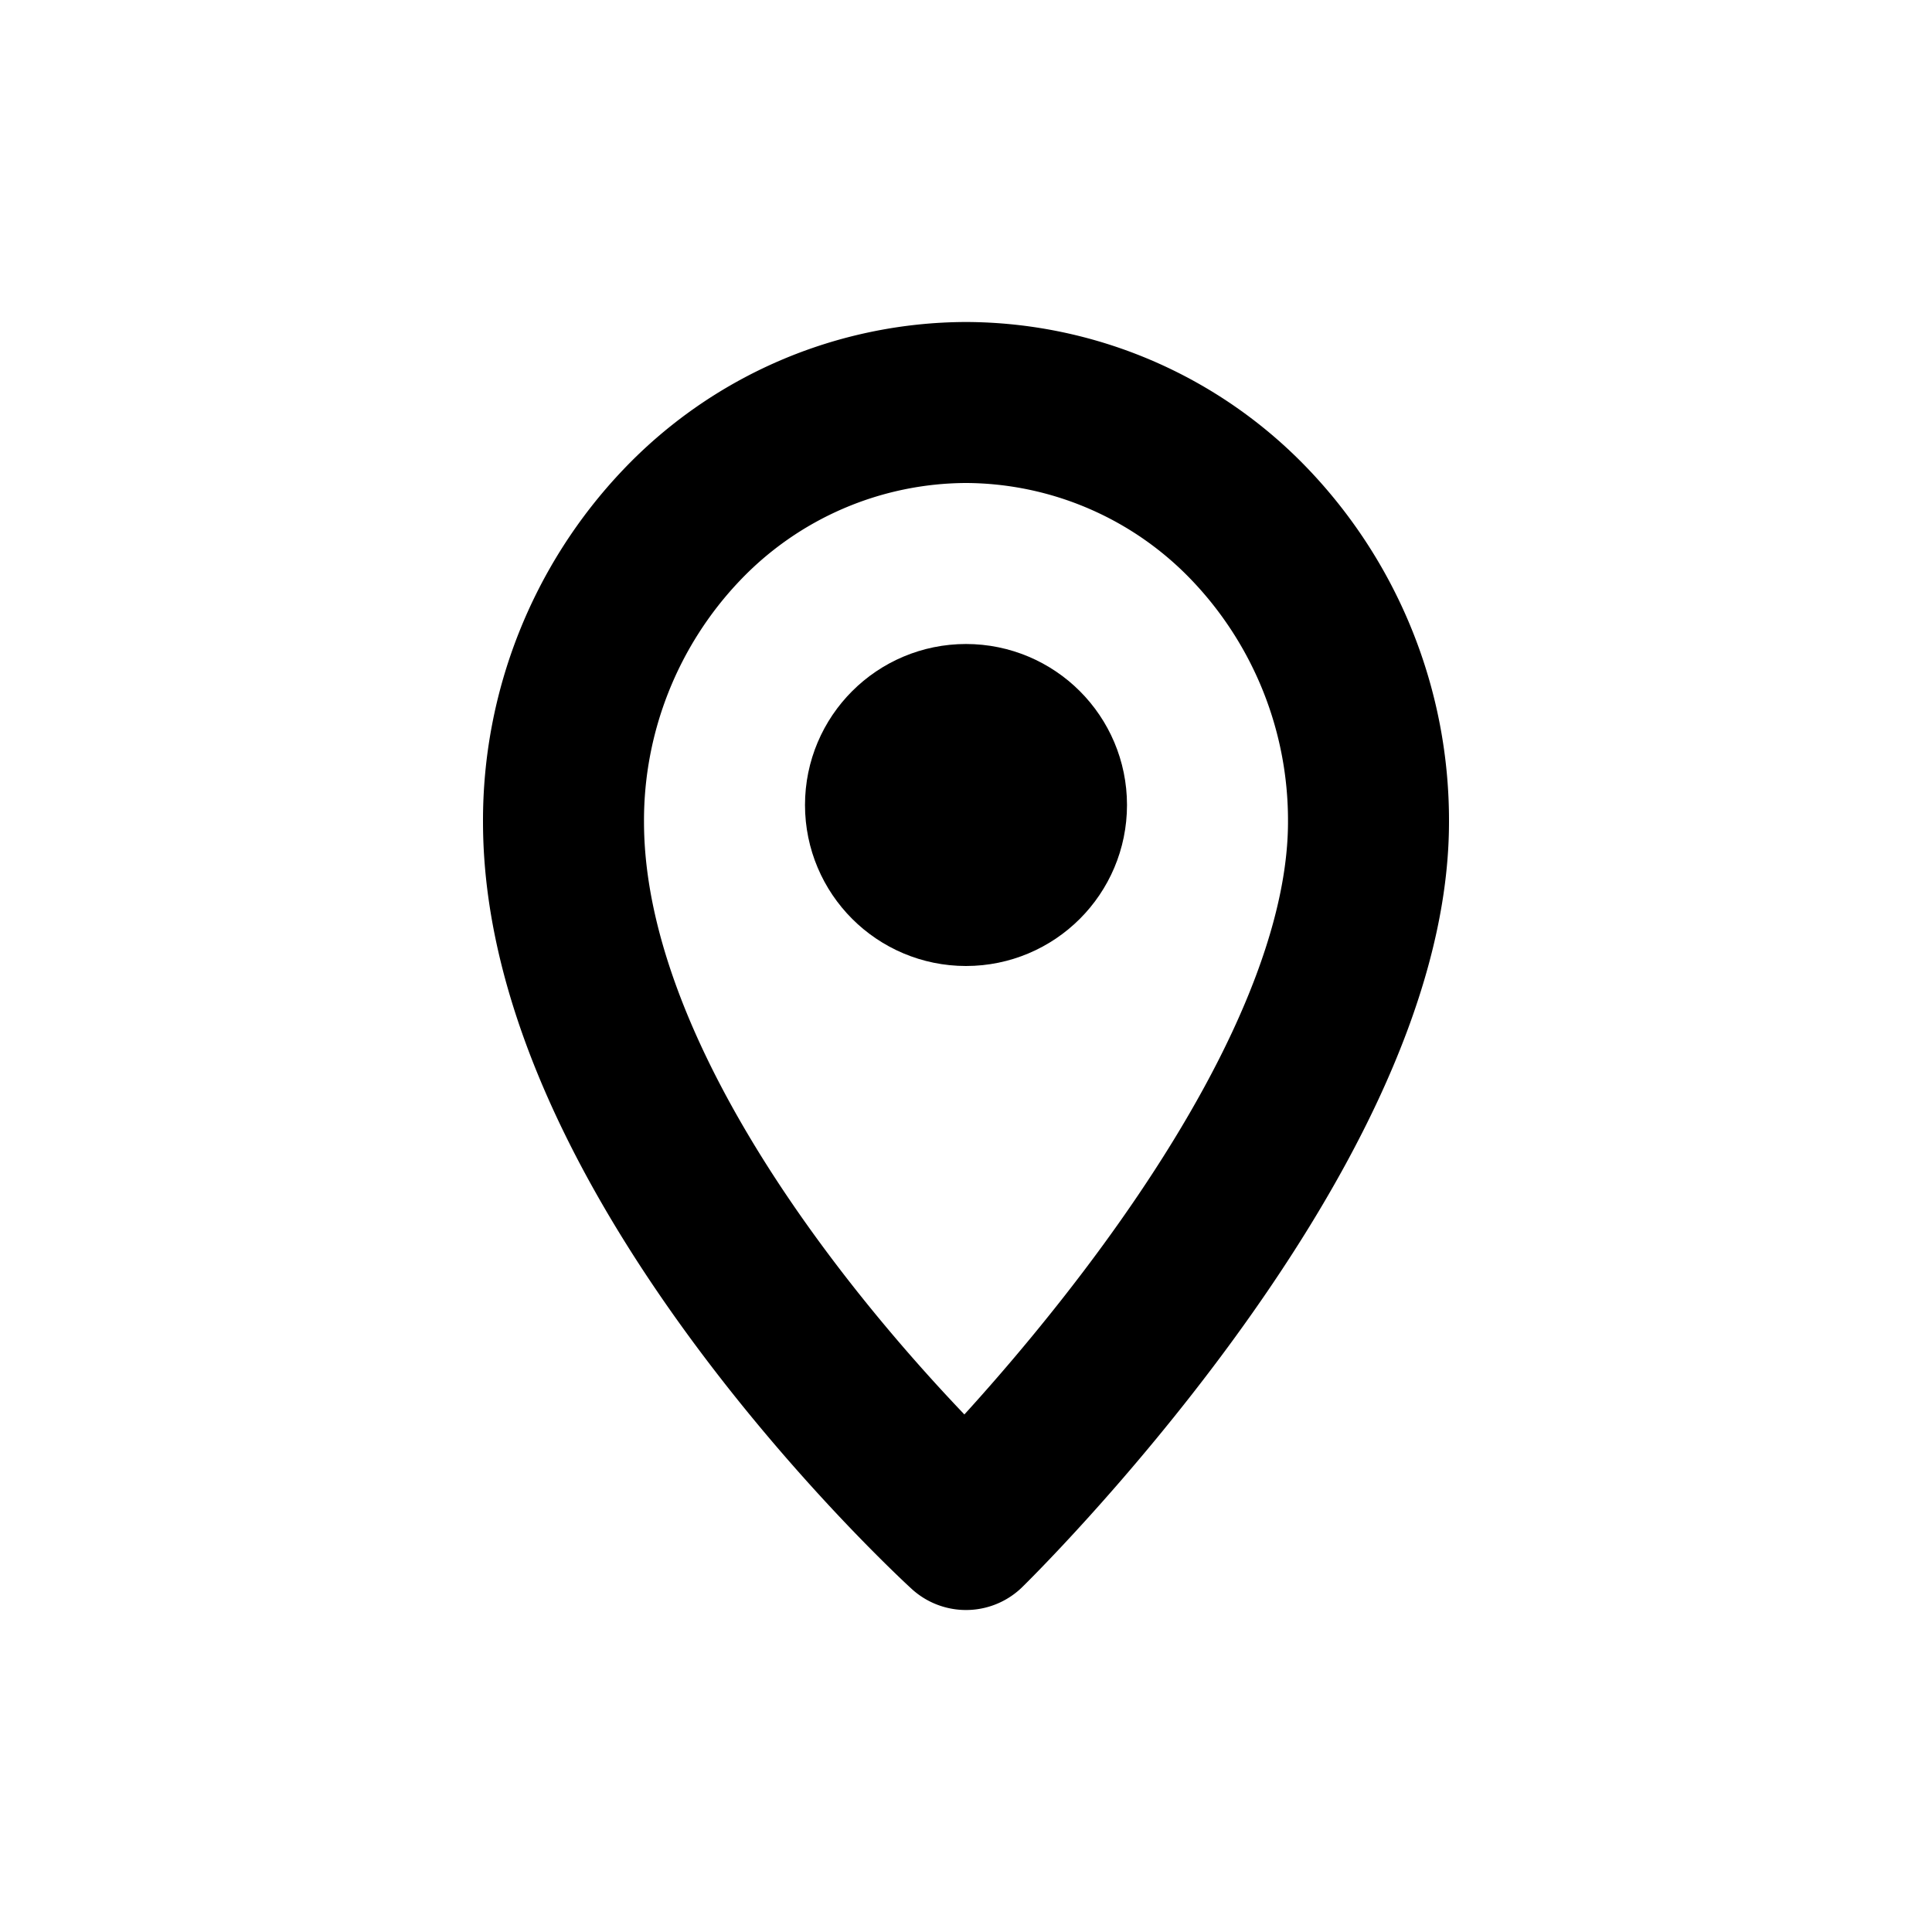 <svg width="24" height="24" viewBox="0 0 24 24" fill="none" xmlns="http://www.w3.org/2000/svg">
    <path d="M12 5a4.9 4.9 0 00-3.536 1.526A5.32 5.32 0 007 10.209C7 14.442 12 19 12 19s5-4.884 5-8.791a5.32 5.32 0 00-1.464-3.683A4.9 4.9 0 0012 5z" stroke="currentColor" stroke-width="2" stroke-linecap="round" stroke-linejoin="round"/>
    <circle cx="12" cy="10" r="1" stroke="currentColor" stroke-width="2" stroke-linecap="round" stroke-linejoin="round"/>
</svg>
